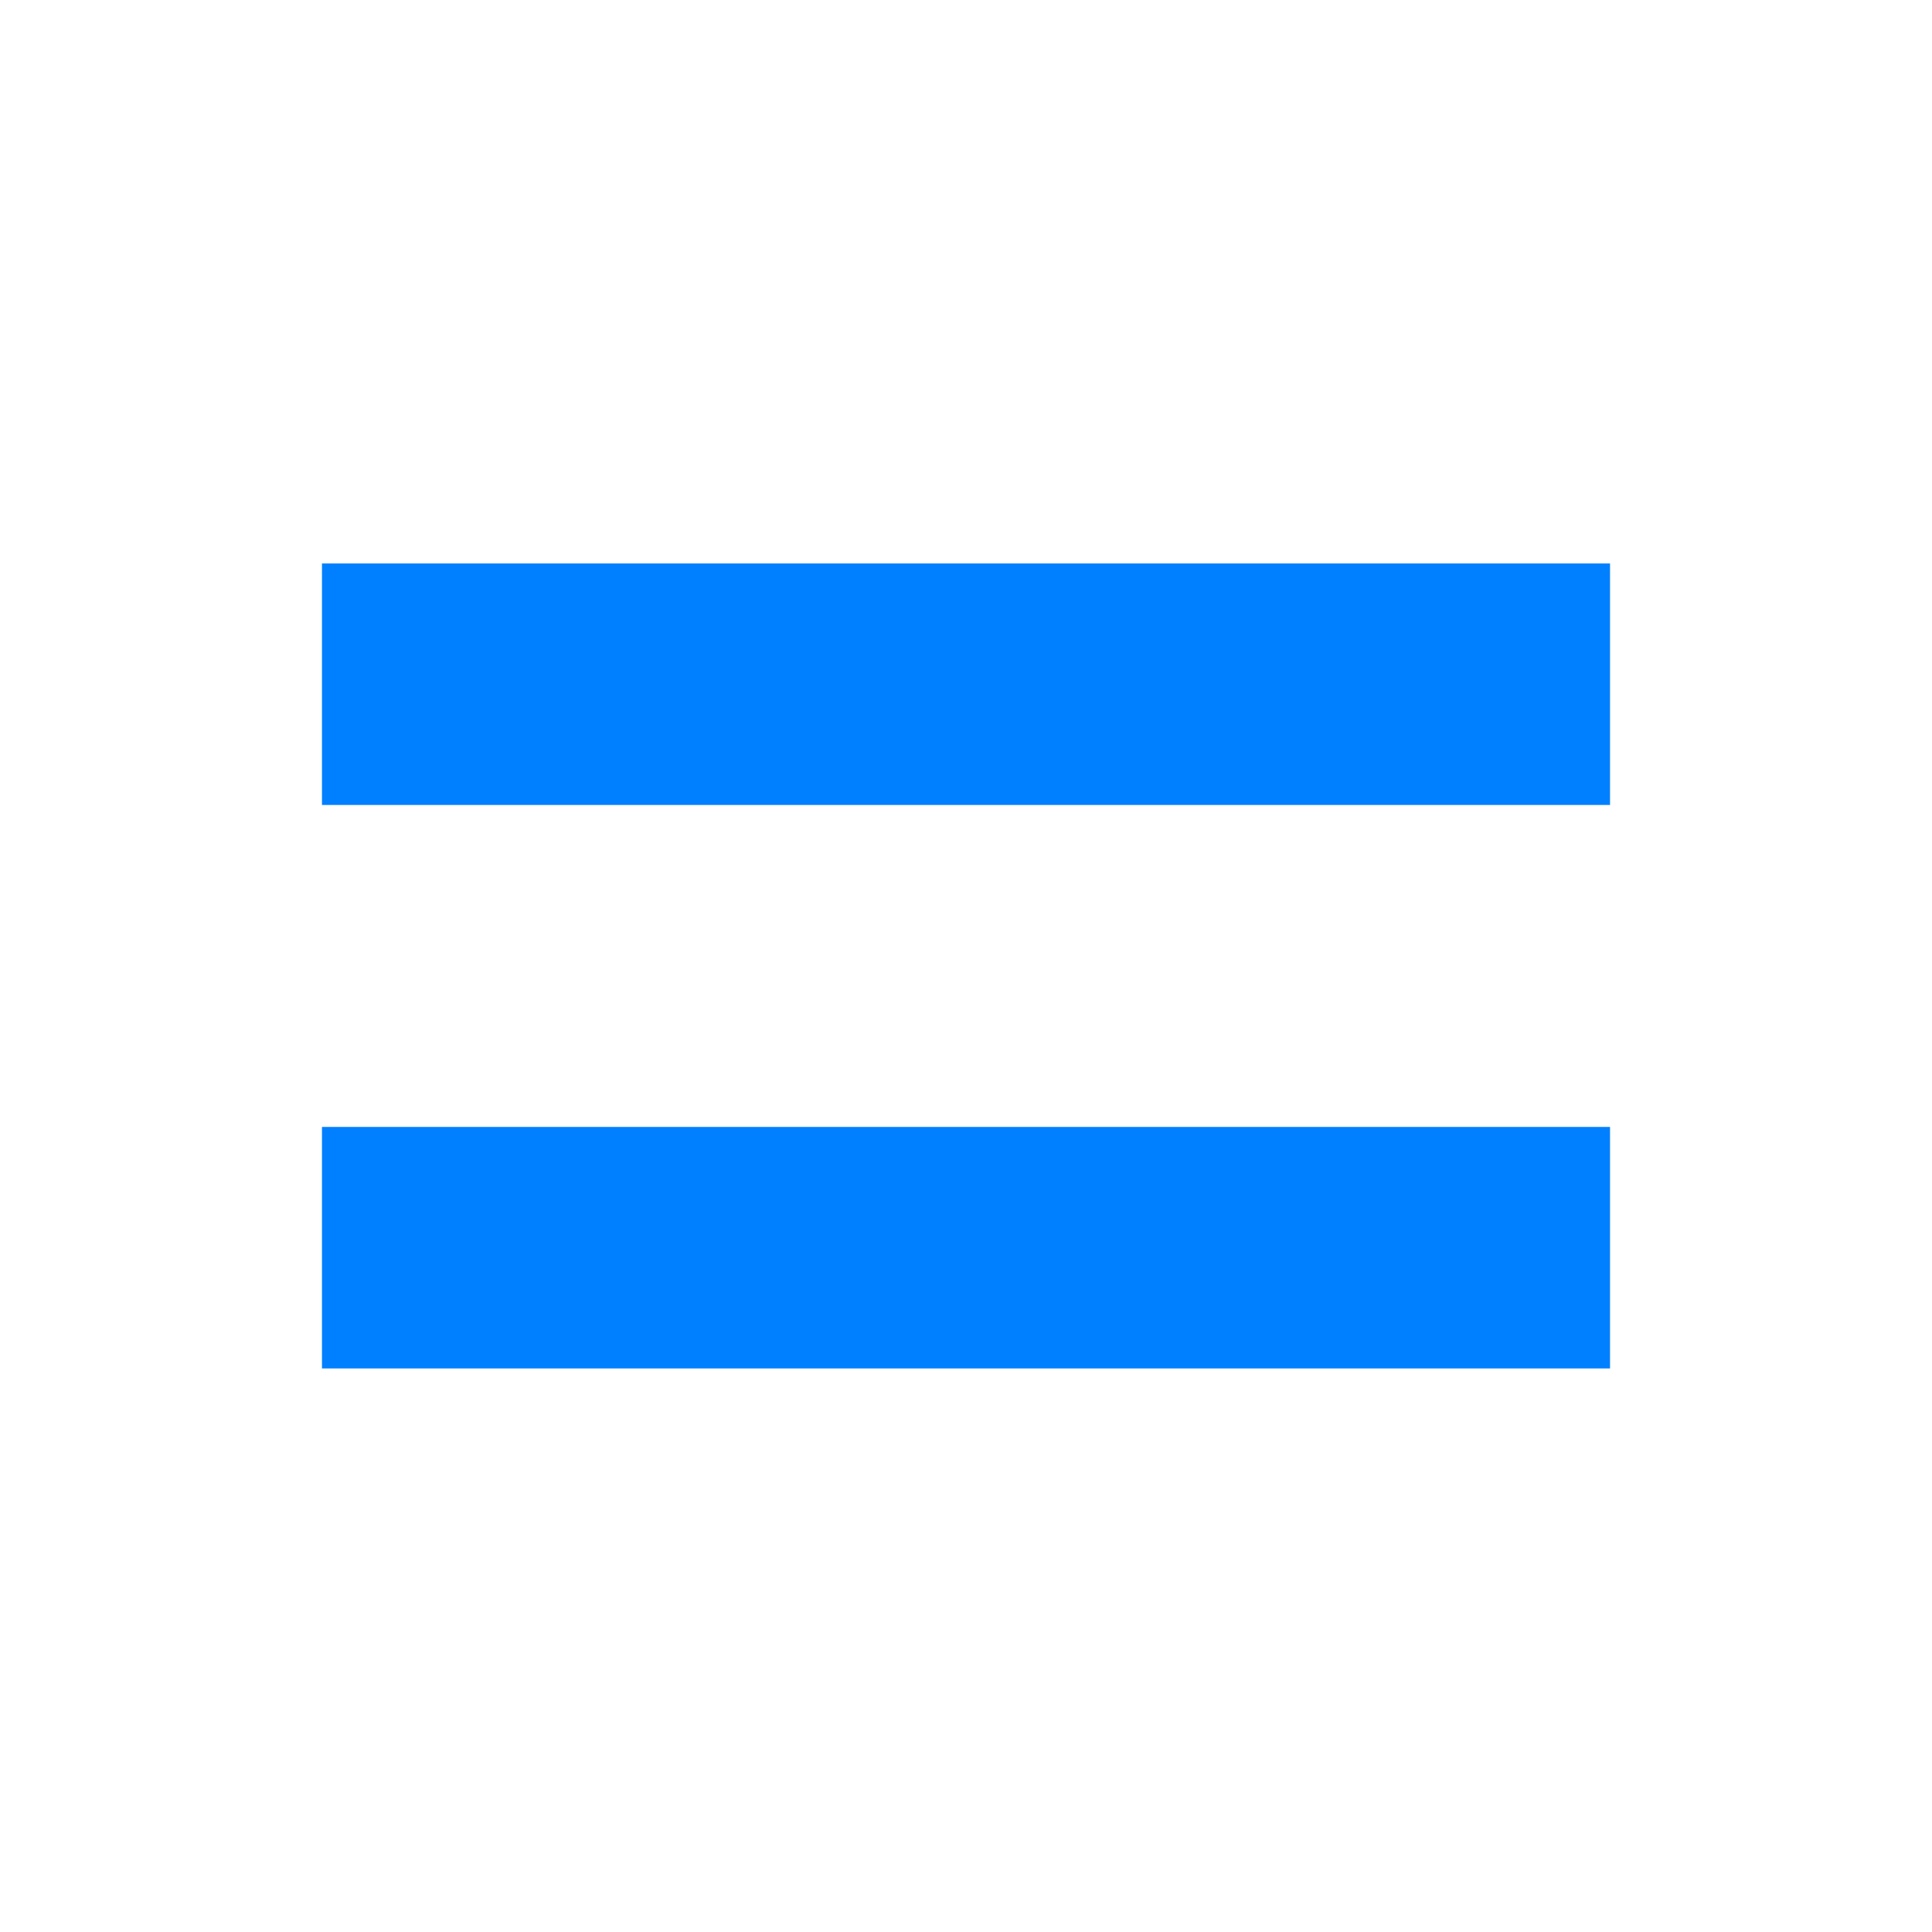 <svg width="20" height="20" viewBox="0 0 20 20" fill="none" xmlns="http://www.w3.org/2000/svg">
<path d="M3.333 14.166V11.666H16.667V14.166H3.333ZM3.333 8.333V5.833H16.667V8.333H3.333Z" fill="#0080FF"/>
</svg>

